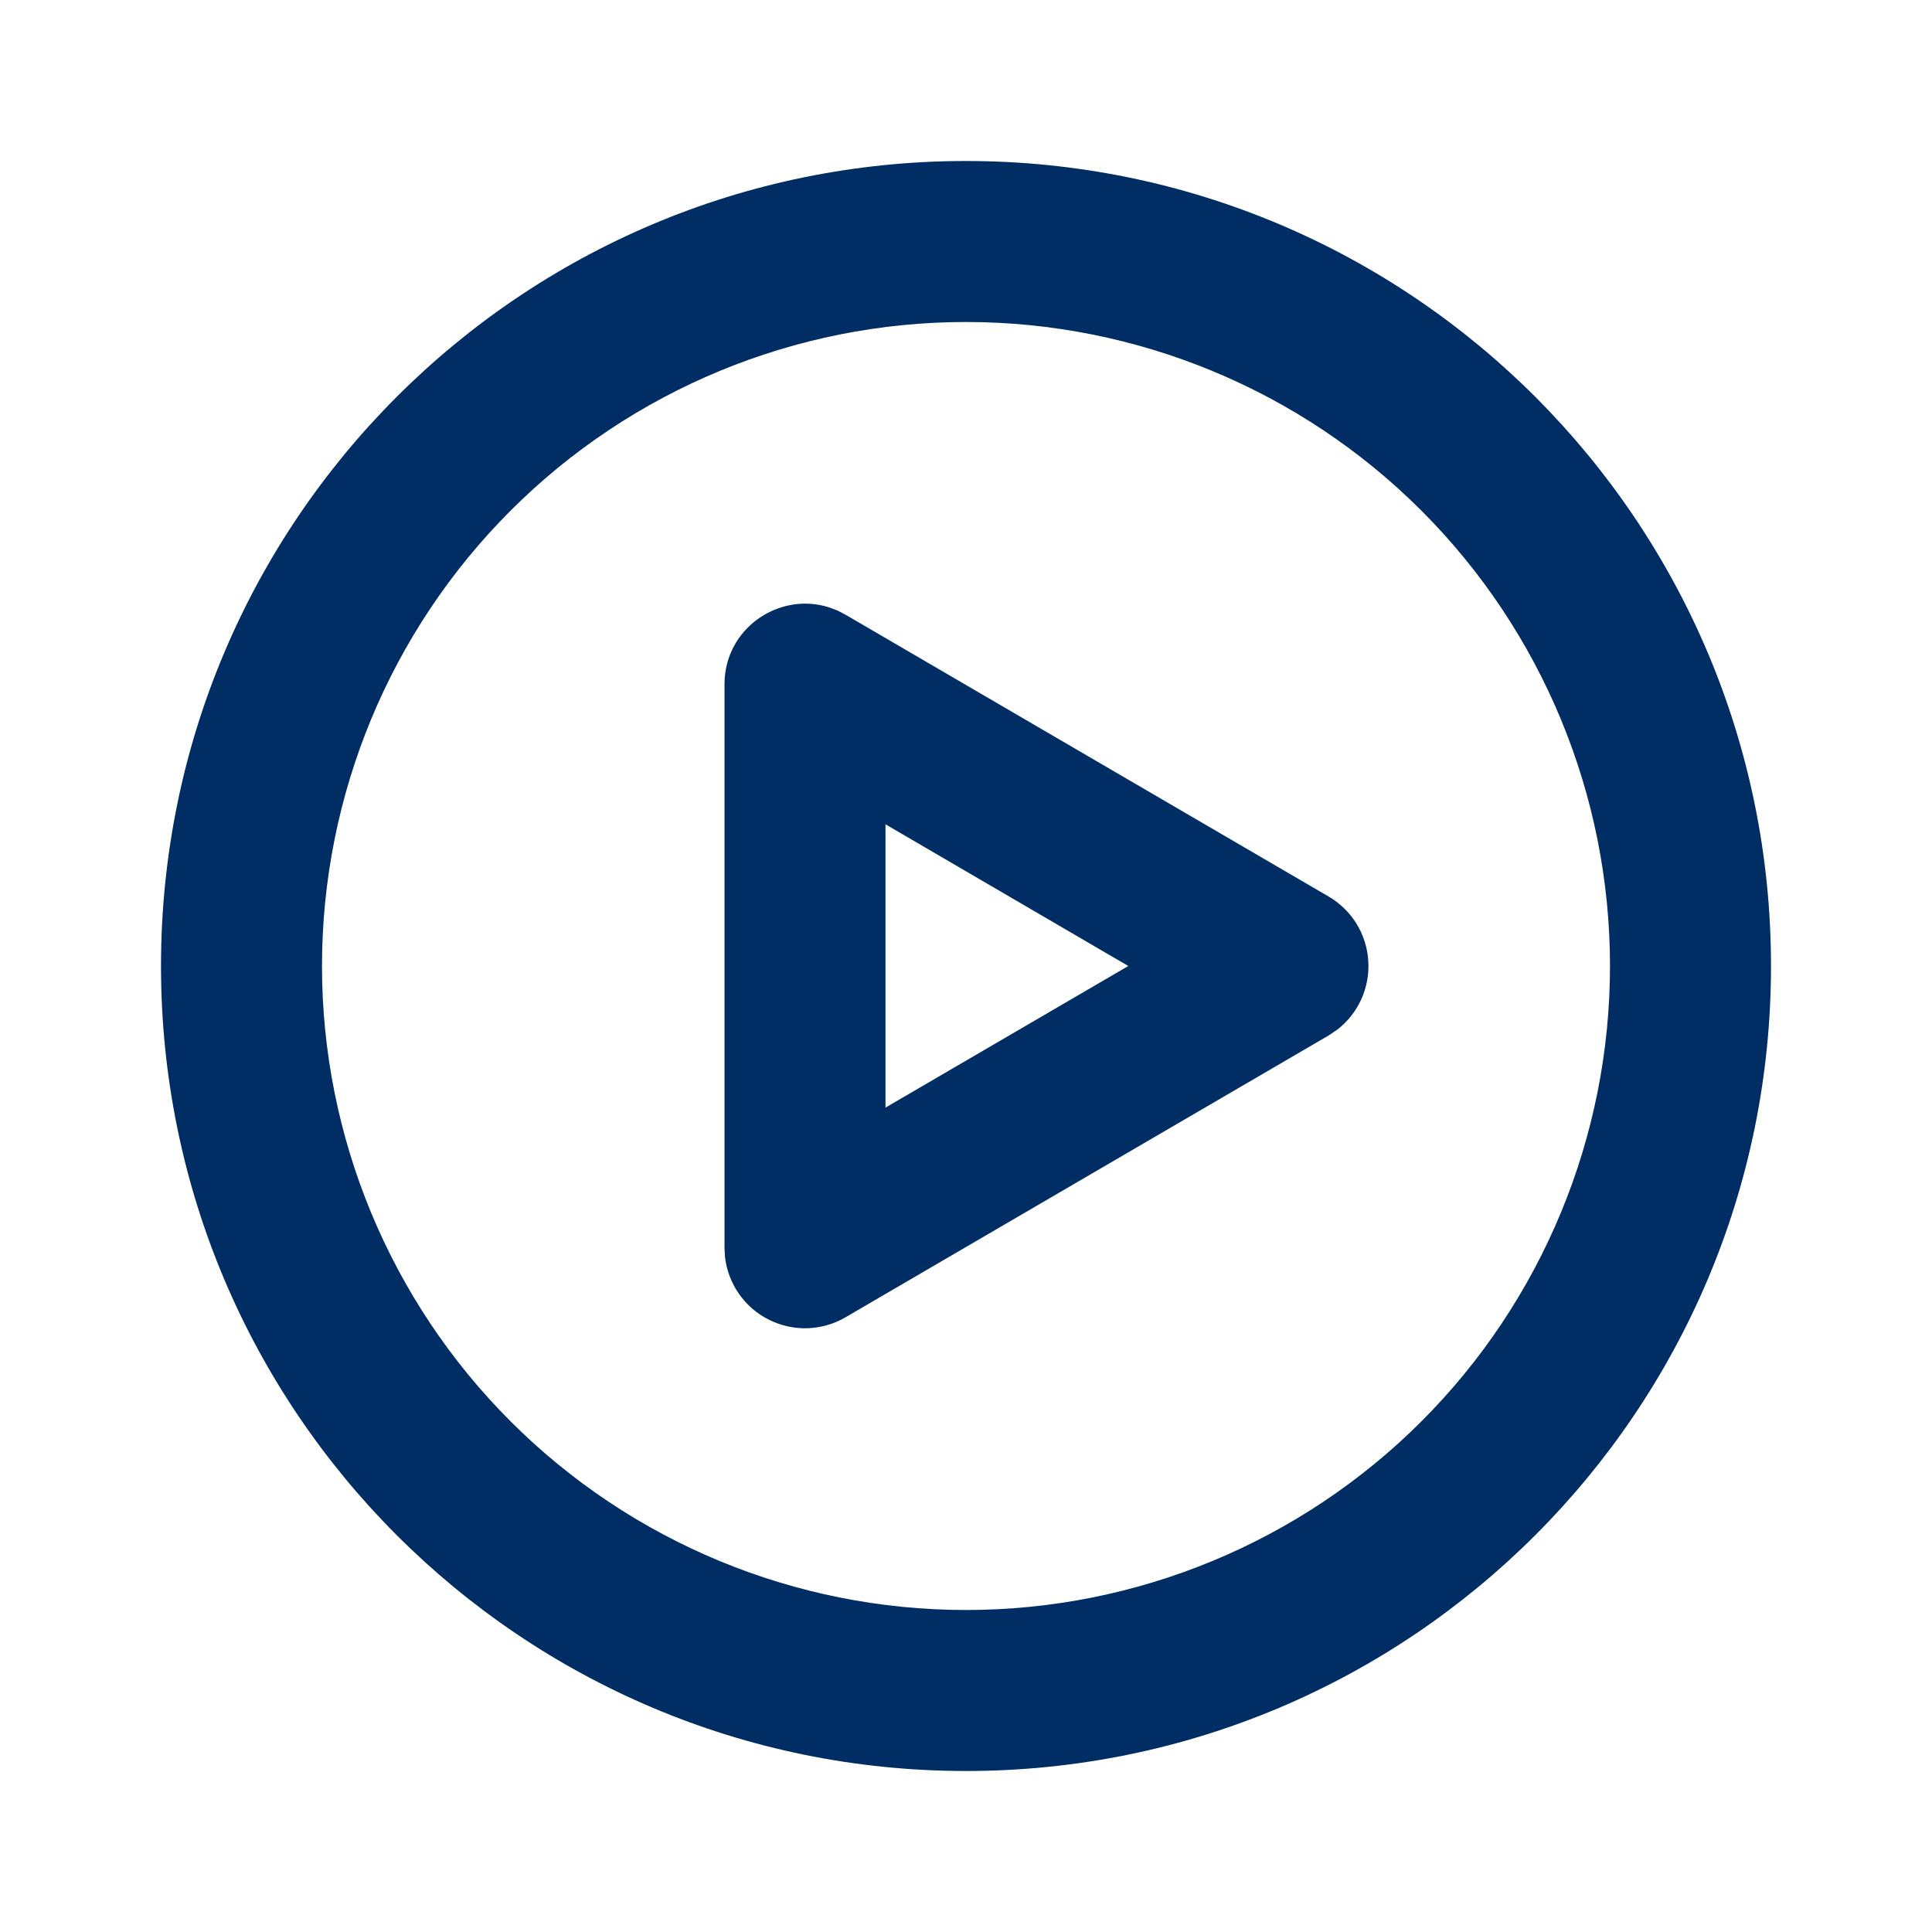 <svg width="24" height="24" viewBox="0 0 24 24" fill="none" xmlns="http://www.w3.org/2000/svg">
<path fill-rule="evenodd" clip-rule="evenodd" d="M12 2C17.523 2 22 6.477 22 12C22 17.523 17.523 22 12 22C6.477 22 2 17.523 2 12C2 6.477 6.477 2 12 2ZM12 4C9.878 4 7.843 4.843 6.343 6.343C4.843 7.843 4 9.878 4 12C4 14.122 4.843 16.157 6.343 17.657C7.843 19.157 9.878 20 12 20C14.122 20 16.157 19.157 17.657 17.657C19.157 16.157 20 14.122 20 12C20 9.878 19.157 7.843 17.657 6.343C16.157 4.843 14.122 4 12 4ZM10.403 7.584L10.503 7.636L16.503 11.136C16.644 11.218 16.764 11.334 16.85 11.473C16.936 11.612 16.987 11.771 16.997 11.934C17.008 12.097 16.979 12.261 16.912 12.41C16.845 12.559 16.742 12.69 16.613 12.79L16.503 12.864L10.503 16.364C10.359 16.448 10.197 16.494 10.031 16.5C9.865 16.505 9.7 16.468 9.552 16.394C9.403 16.32 9.275 16.209 9.18 16.073C9.085 15.937 9.025 15.779 9.006 15.614L9 15.5V8.5C9 7.808 9.674 7.35 10.294 7.543L10.403 7.584ZM11 10.24V13.759L14.016 12L11 10.24Z" fill="#002D63"/>
</svg>
